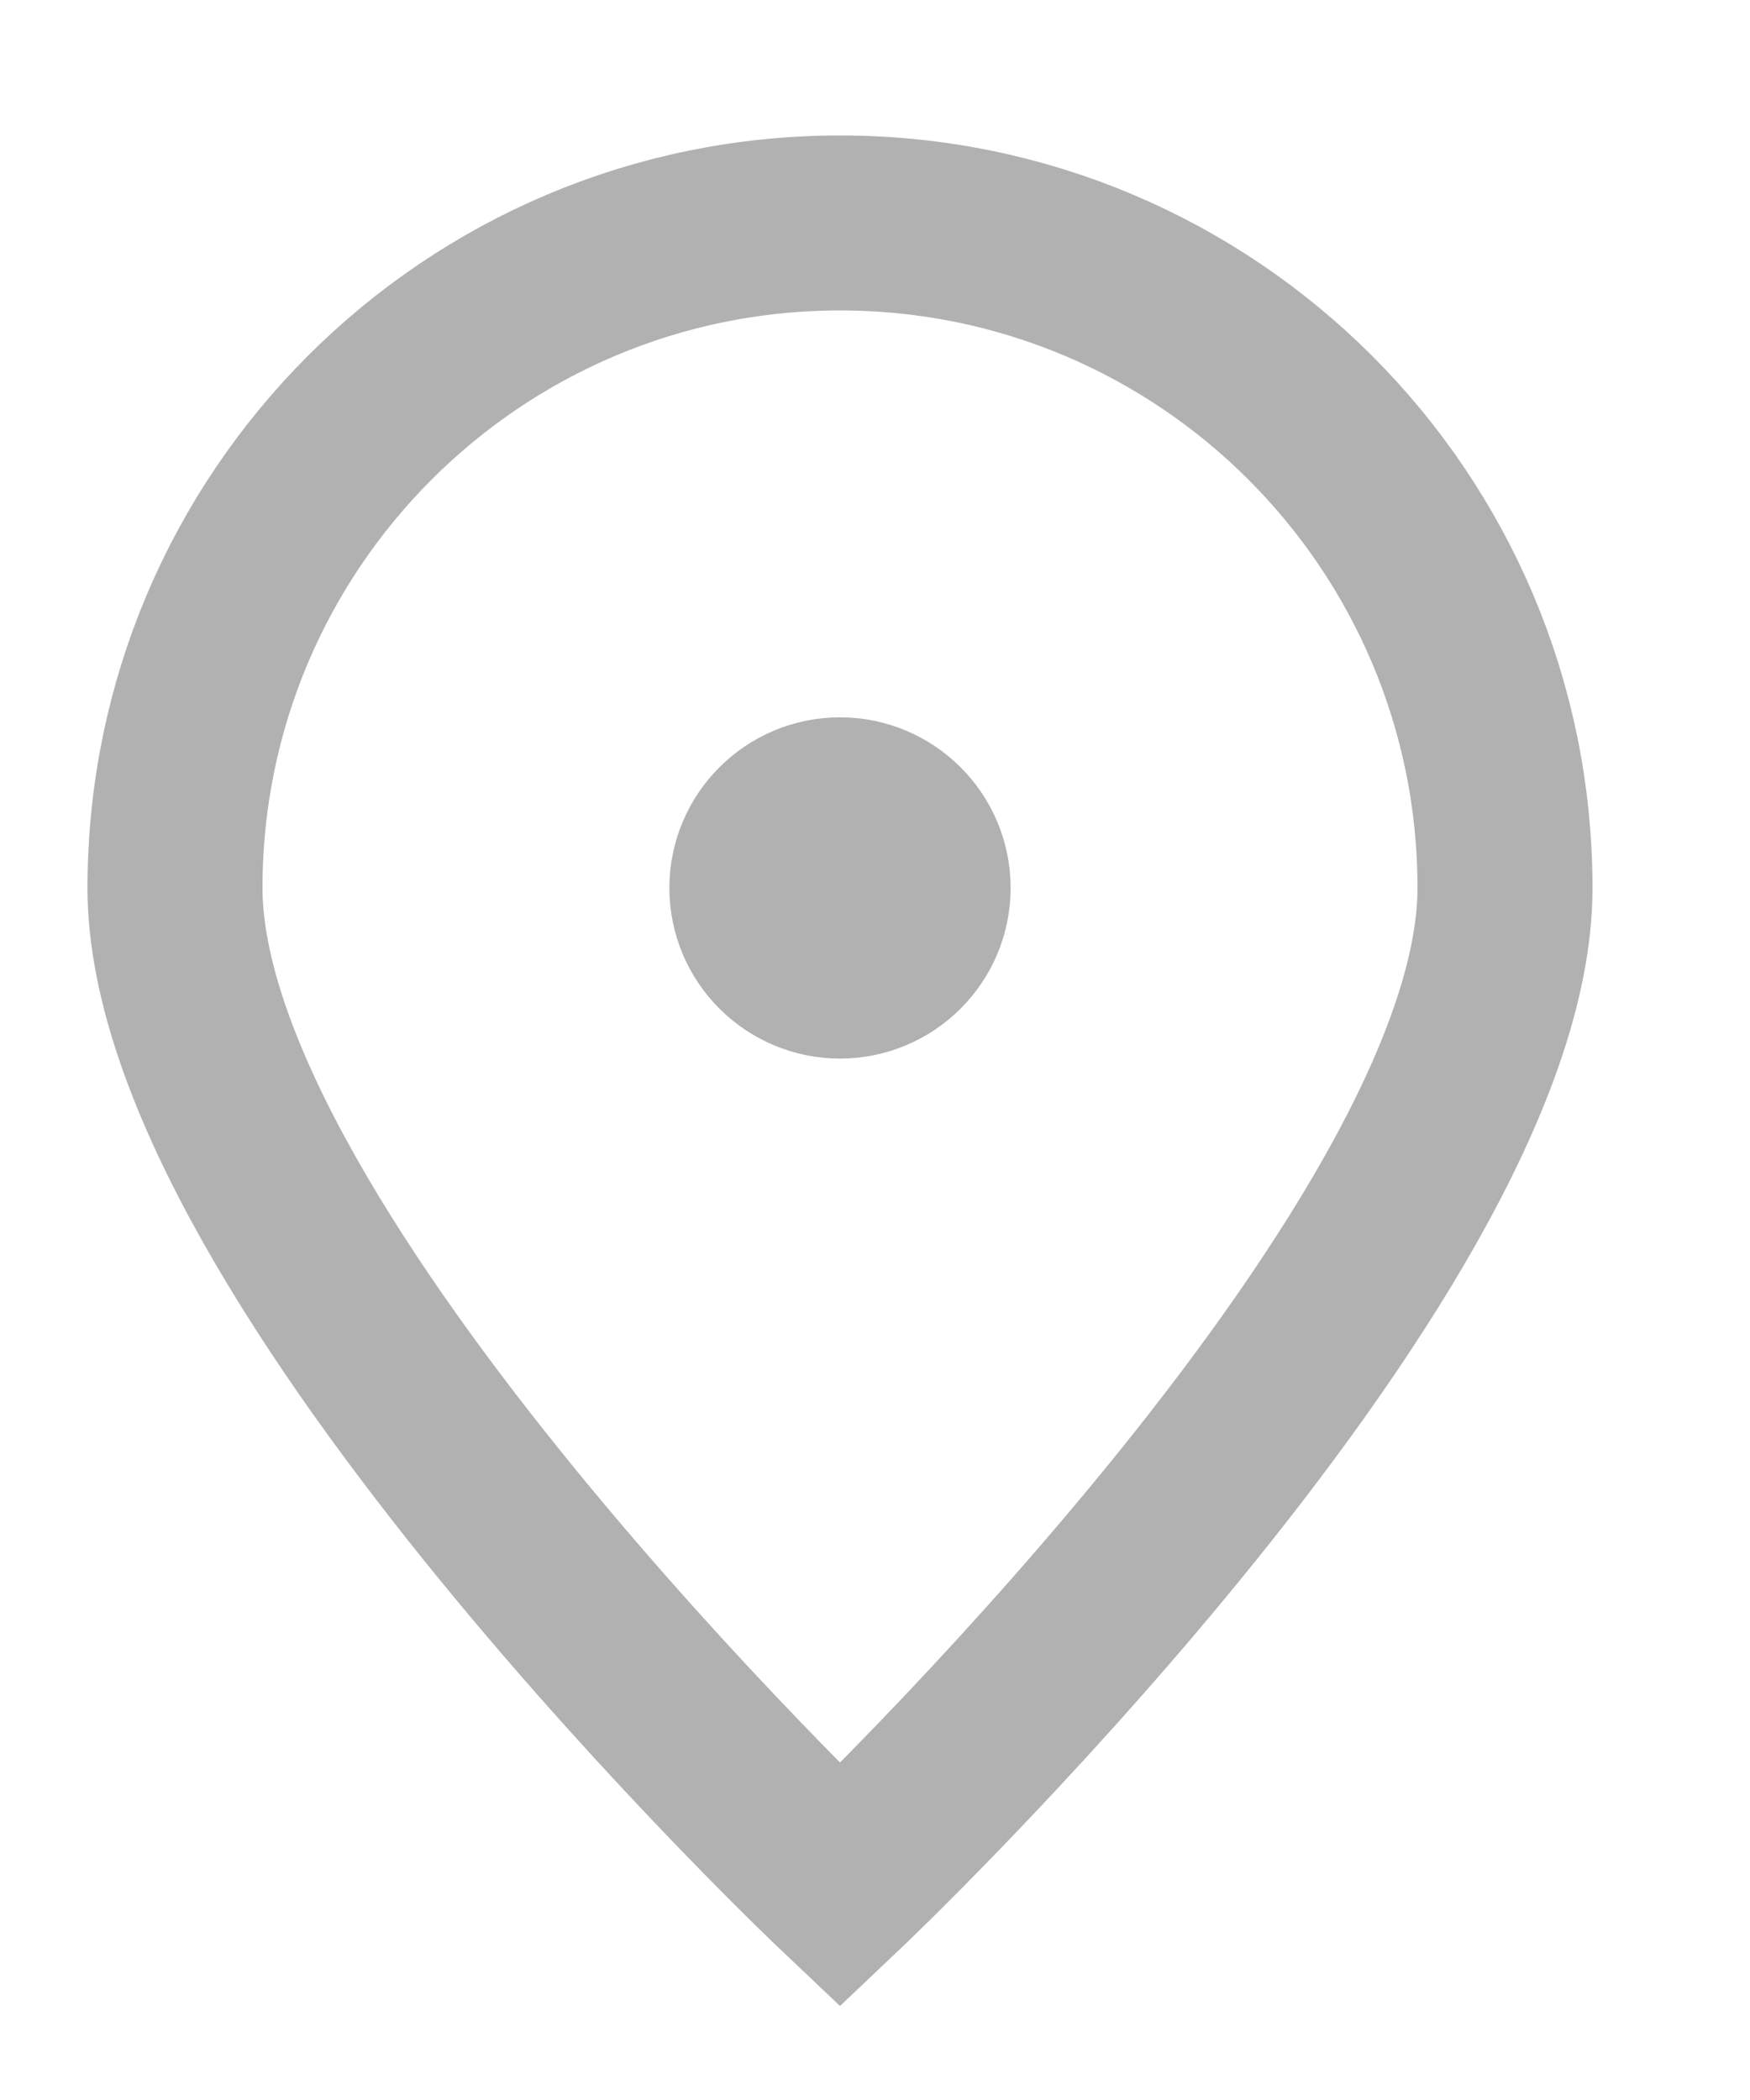 <svg width="10" height="12" viewBox="0 0 10 12" fill="none" xmlns="http://www.w3.org/2000/svg">
<path d="M8.6 5.074C8.6 7.173 4.8 10.774 4.8 10.774C4.8 10.774 1 7.173 1 5.074C1 2.975 2.701 1.274 4.8 1.274C6.899 1.274 8.6 2.975 8.6 5.074Z" stroke="#B1B1B1"/>
<path d="M4.8 5.549C5.062 5.549 5.275 5.336 5.275 5.074C5.275 4.812 5.062 4.599 4.8 4.599C4.538 4.599 4.325 4.812 4.325 5.074C4.325 5.336 4.538 5.549 4.8 5.549Z" fill="#B1B1B1" stroke="#B1B1B1" stroke-linecap="round" stroke-linejoin="round"/>
</svg>
